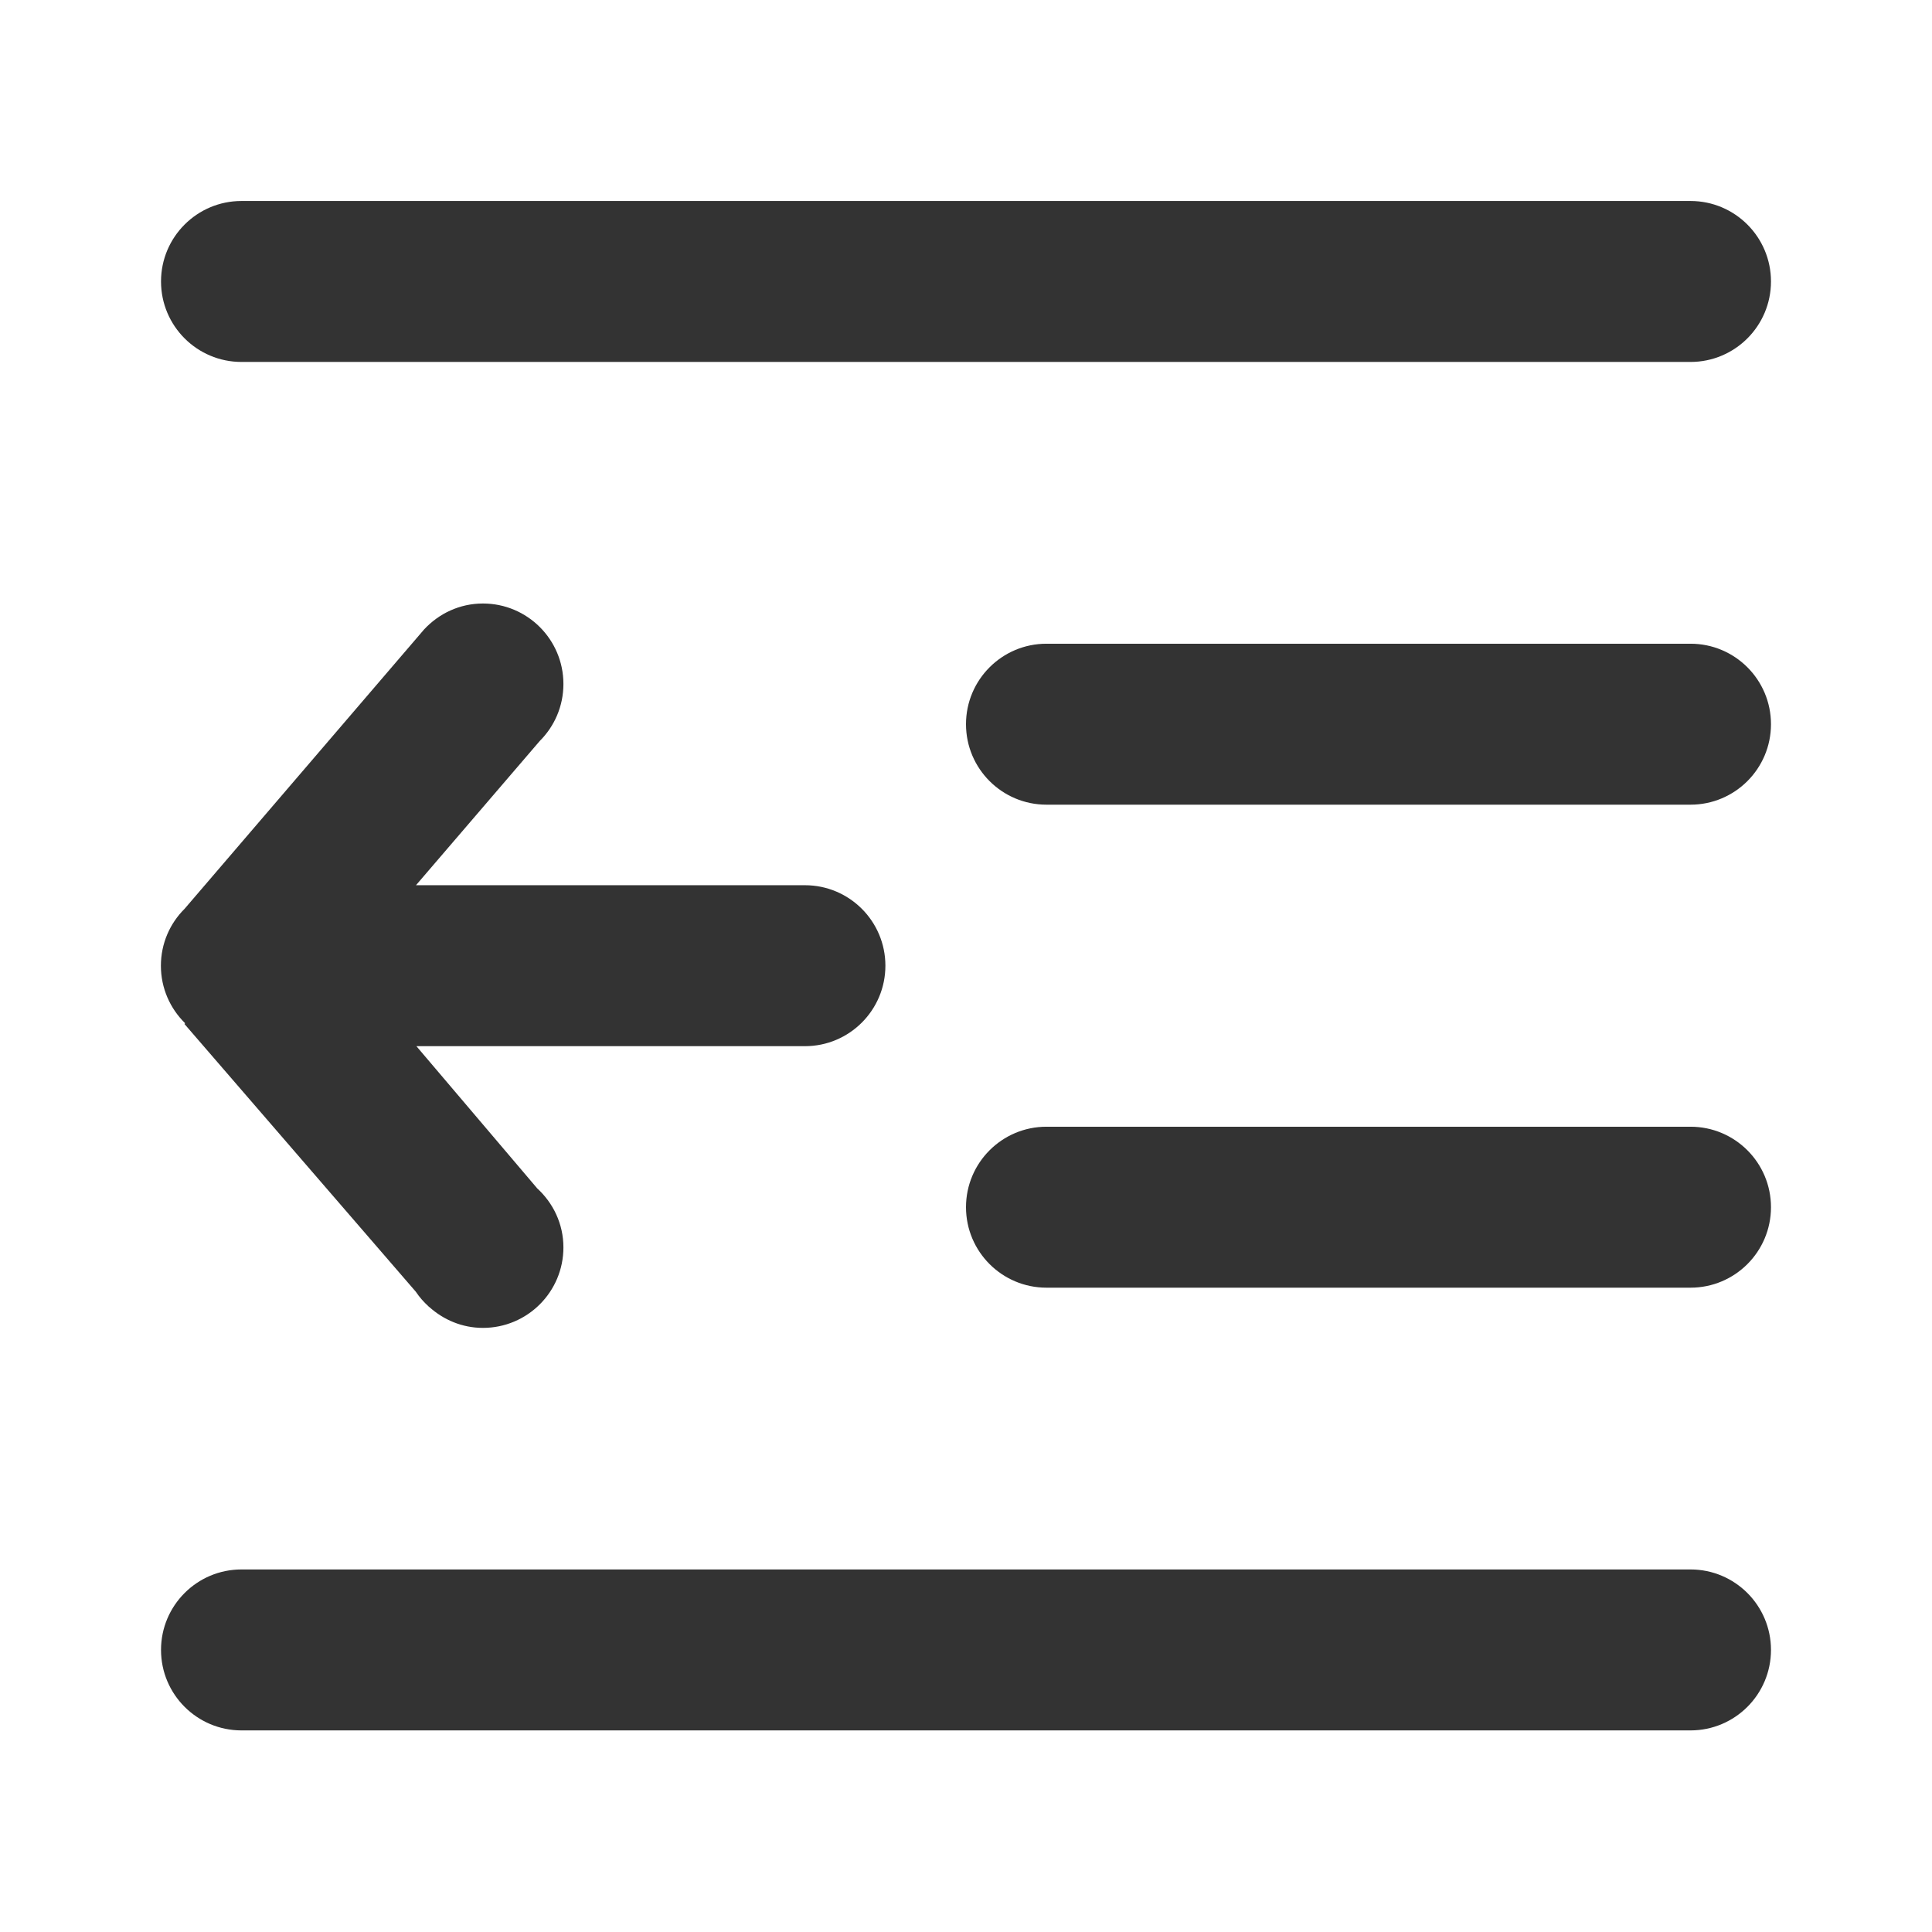 <?xml version="1.0" encoding="utf-8"?>
<!-- Generated by IcoMoon.io -->
<!DOCTYPE svg PUBLIC "-//W3C//DTD SVG 1.1//EN" "http://www.w3.org/Graphics/SVG/1.1/DTD/svg11.dtd">
<svg version="1.1" xmlns="http://www.w3.org/2000/svg" xmlns:xlink="http://www.w3.org/1999/xlink" width="32" height="32" viewBox="0 0 32 32">
<path fill="#333333" d="M4 5.995h24c0.736 0 1.333-0.597 1.333-1.333s-0.597-1.333-1.333-1.333h-24c-0.736 0-1.333 0.597-1.333 1.333s0.597 1.333 1.333 1.333z"></path>
<path fill="#333333" d="M28 10.662h-10.667c-0.736 0-1.333 0.597-1.333 1.333s0.597 1.333 1.333 1.333h10.667c0.736 0 1.333-0.597 1.333-1.333s-0.597-1.333-1.333-1.333z"></path>
<path fill="#333333" d="M28 18.662h-10.667c-0.736 0-1.333 0.597-1.333 1.333s0.597 1.333 1.333 1.333h10.667c0.736 0 1.333-0.597 1.333-1.333s-0.597-1.333-1.333-1.333z"></path>
<path fill="#333333" d="M28 25.995h-24c-0.736 0-1.333 0.597-1.333 1.333s0.597 1.333 1.333 1.333h24c0.736 0 1.333-0.597 1.333-1.333s-0.597-1.333-1.333-1.333z"></path>
<path fill="#333333" d="M3.068 16.947l-0.013 0.013 3.833 4.436c0.059 0.089 0.13 0.169 0.209 0.241l0.010 0.011 0.001-0.002c0.237 0.214 0.547 0.348 0.891 0.348 0.736 0 1.333-0.597 1.333-1.333 0-0.392-0.172-0.741-0.442-0.985l0.001-0.001-1.994-2.347h6.435c0.736 0 1.333-0.597 1.333-1.333s-0.597-1.333-1.333-1.333h-6.442l2.050-2.389c0.242-0.241 0.392-0.575 0.392-0.944 0-0.736-0.597-1.333-1.333-1.333-0.387 0-0.731 0.167-0.975 0.43l-3.966 4.626c-0.243 0.241-0.393 0.575-0.393 0.944 0 0.373 0.154 0.71 0.401 0.952z"></path>
</svg>

